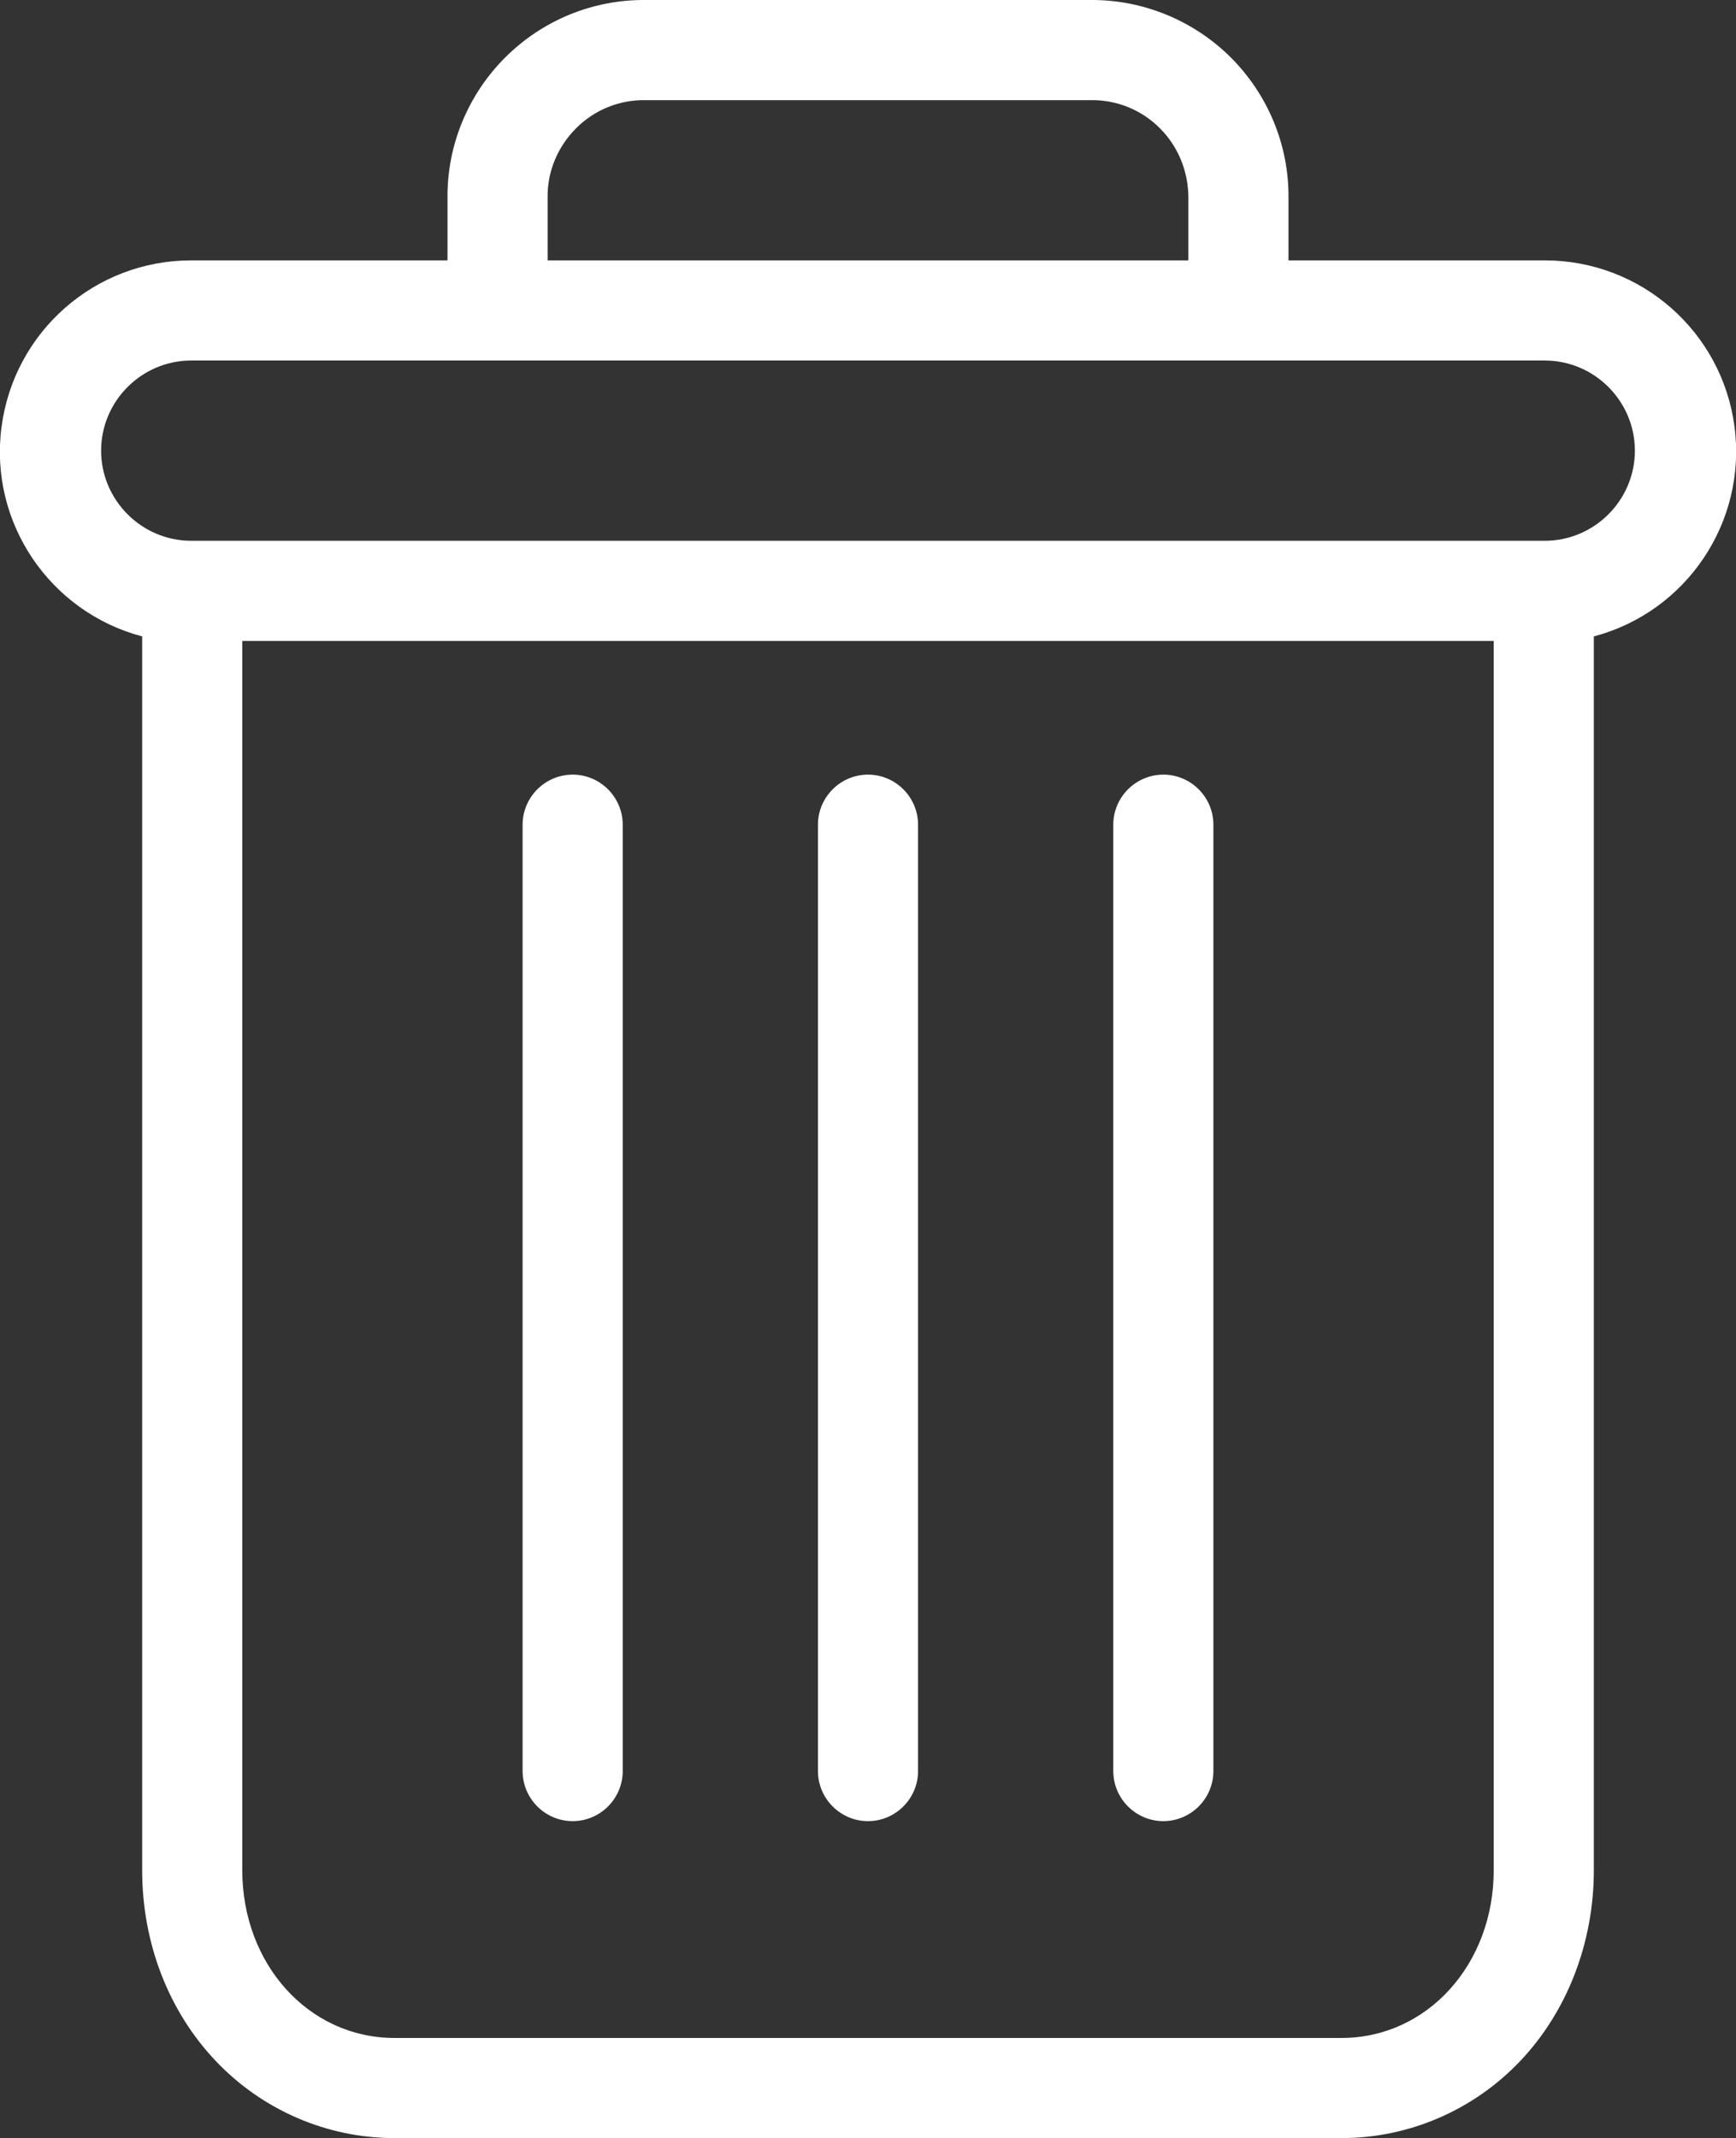 <?xml version="1.0" encoding="utf-8"?>
<!-- Generator: Adobe Illustrator 19.0.0, SVG Export Plug-In . SVG Version: 6.00 Build 0)  -->
<svg version="1.1" id="Layer_1" xmlns="http://www.w3.org/2000/svg" xmlns:xlink="http://www.w3.org/1999/xlink" x="0px" y="0px"
	 viewBox="-286 137 346.8 427" style="enable-background:new -286 137 346.8 427;" xml:space="preserve">
<rect x="-286" y="137" width="346.8" height="427" fill="#333333" stroke="none"/>
<style type="text/css">
	.st0{fill:#FFFFFF;}
</style>
<path class="st0" d="M-53.6,291.7c-5.5,0-10,4.5-10,10v189c0,5.5,4.5,10,10,10s10-4.5,10-10v-189C-43.6,296.2-48.1,291.7-53.6,291.7
	z"/>
<path class="st0" d="M-171.6,291.7c-5.5,0-10,4.5-10,10v189c0,5.5,4.5,10,10,10s10-4.5,10-10v-189
	C-161.6,296.2-166.1,291.7-171.6,291.7z"/>
<path class="st0" d="M-257.6,264.1v246.4c0,14.6,5.3,28.2,14.7,38.1c9.3,9.8,22.2,15.4,35.7,15.4H-18c13.5,0,26.4-5.6,35.7-15.4
	c9.3-9.8,14.7-23.5,14.7-38.1V264.1c18.5-4.9,30.6-22.8,28.1-41.9C58,203.2,41.8,189,22.6,189h-51.2v-12.5
	c0.1-10.5-4.1-20.6-11.5-28c-7.4-7.4-17.6-11.6-28.1-11.5H-157c-10.5-0.1-20.6,4-28.1,11.5c-7.4,7.4-11.6,17.5-11.5,28V189h-51.2
	c-19.2,0-35.4,14.2-37.9,33.3C-288.2,241.3-276.1,259.2-257.6,264.1z M-18,544h-189.2c-17.1,0-30.4-14.7-30.4-33.5V265h250v245.5
	C12.4,529.3-0.9,544-18,544z M-176.6,176.5c-0.1-5.2,2-10.2,5.7-13.9c3.7-3.7,8.7-5.7,13.9-5.6h88.8c5.2-0.1,10.2,1.9,13.9,5.6
	c3.7,3.7,5.7,8.7,5.7,13.9V189h-128V176.5z M-247.8,209H22.6c9.9,0,18,8.1,18,18s-8.1,18-18,18h-270.4c-9.9,0-18-8.1-18-18
	S-257.7,209-247.8,209z"/>
<path class="st0" d="M-112.6,291.7c-5.5,0-10,4.5-10,10v189c0,5.5,4.5,10,10,10s10-4.5,10-10v-189
	C-102.6,296.2-107.1,291.7-112.6,291.7z"/>
</svg>
